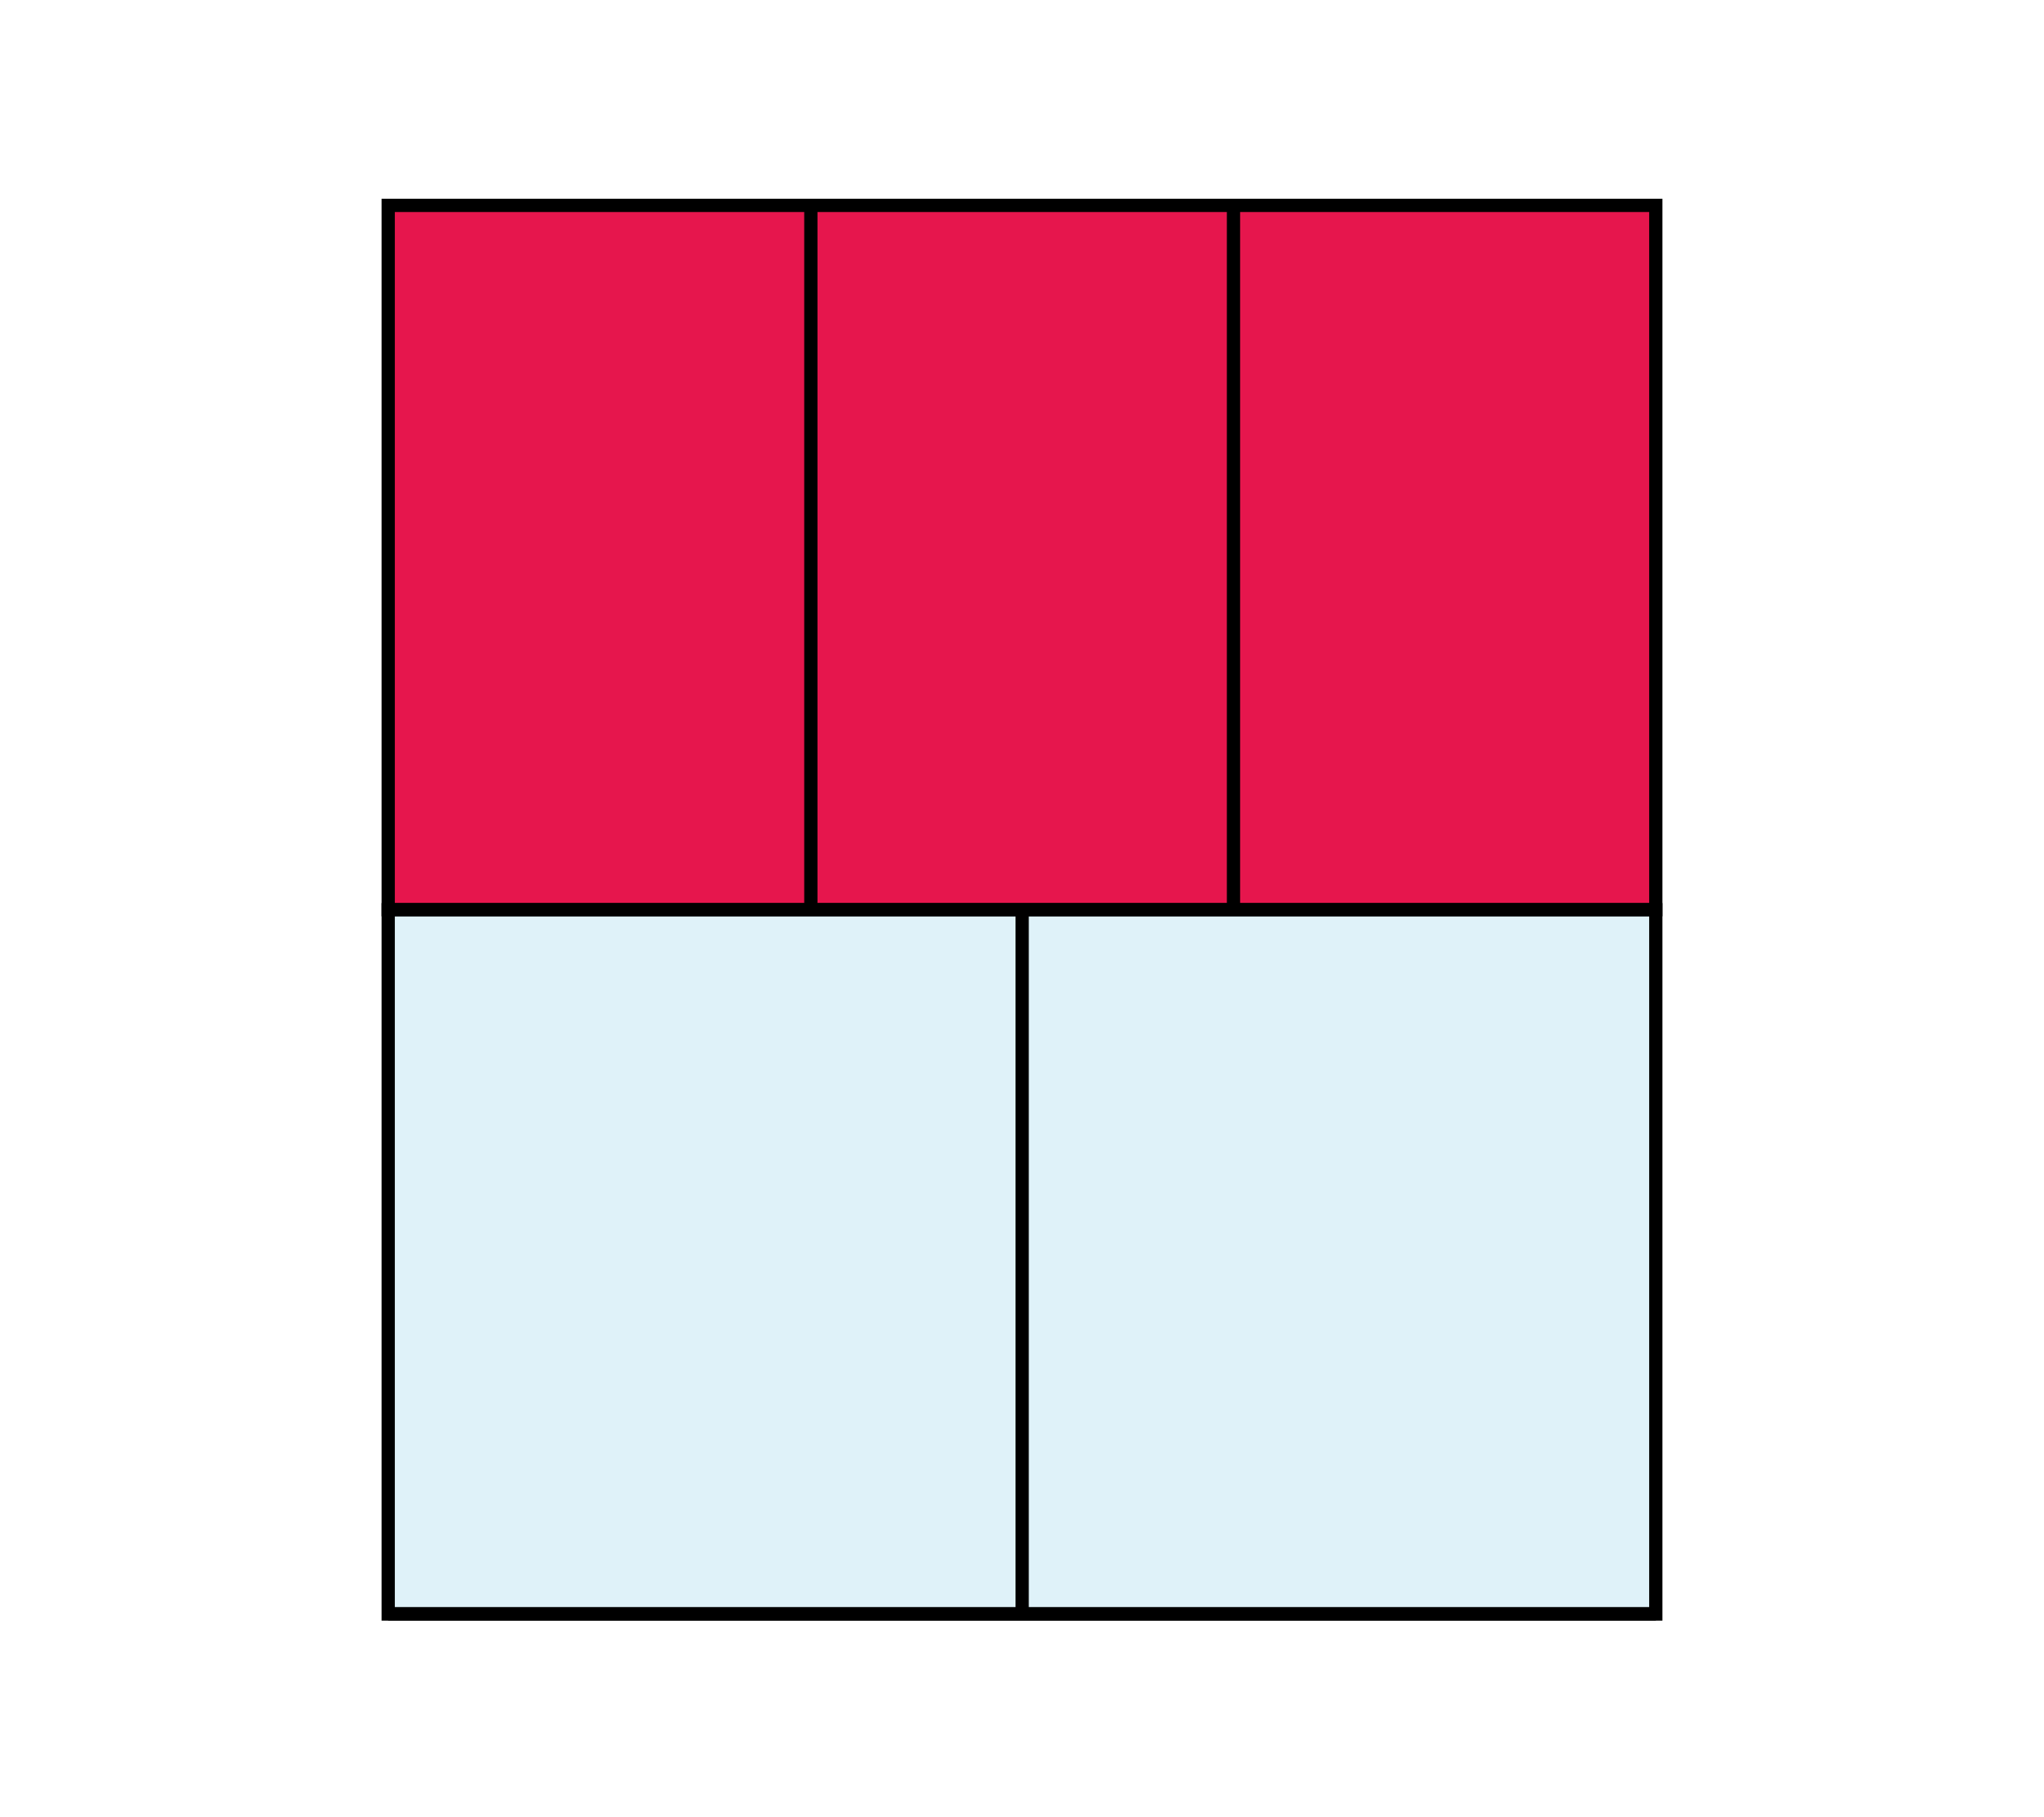 <svg id="Camada_1" data-name="Camada 1" xmlns="http://www.w3.org/2000/svg" viewBox="0 0 61.71 54.86"><defs><style>.cls-1{fill:#e6164d;}.cls-2{fill:none;stroke:#000;stroke-miterlimit:10;stroke-width:0.4px;}.cls-3{fill:#95d4e9;opacity:0.3;}</style></defs><rect class="cls-1" x="11.72" y="6.2" width="38.27" height="21.26"/><rect class="cls-2" x="11.72" y="6.2" width="38.27" height="21.26"/><rect class="cls-3" x="11.72" y="27.46" width="38.27" height="21.26"/><rect class="cls-2" x="11.72" y="27.46" width="38.27" height="21.26"/><line class="cls-2" x1="24.48" y1="27.46" x2="24.48" y2="6.2"/><line class="cls-2" x1="37.24" y1="6.2" x2="37.24" y2="27.46"/><line class="cls-2" x1="30.86" y1="48.72" x2="30.86" y2="27.46"/><line class="cls-2" x1="11.72" y1="48.72" x2="49.99" y2="48.72"/><line class="cls-2" x1="49.99" y1="48.72" x2="11.72" y2="48.72"/></svg>
